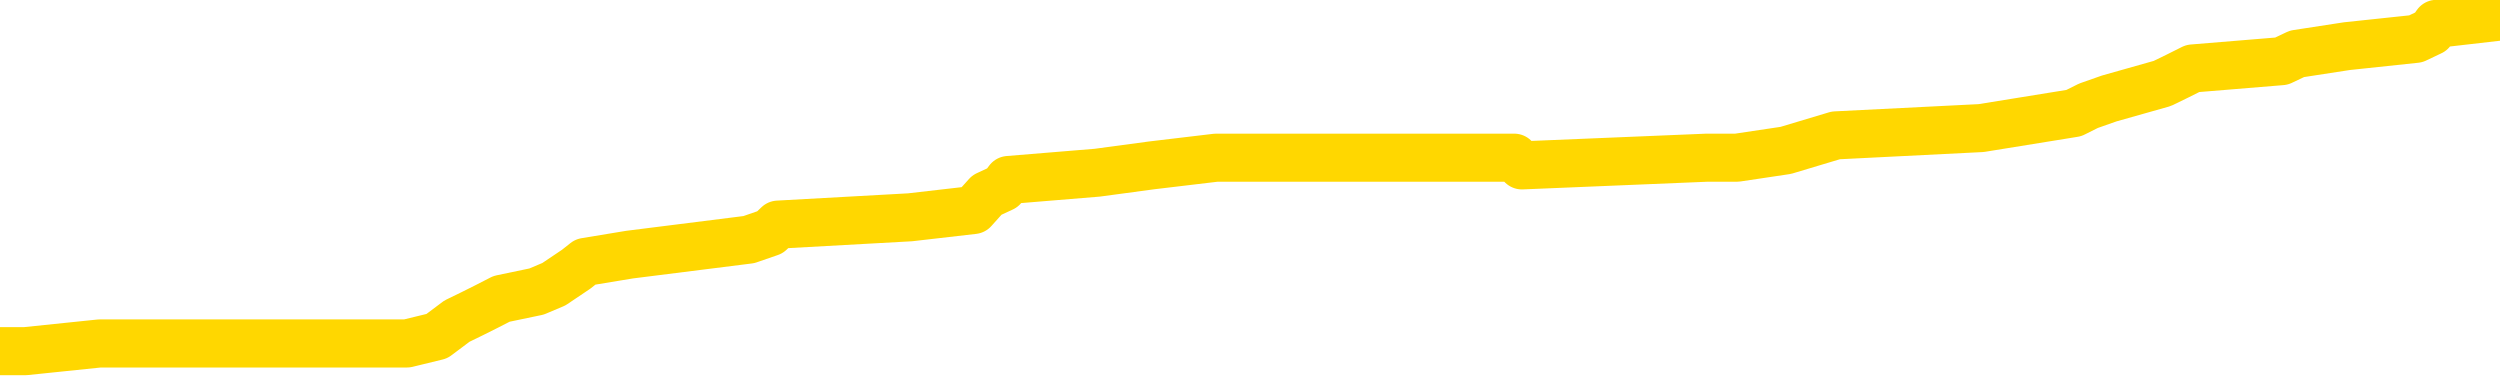 <svg xmlns="http://www.w3.org/2000/svg" version="1.1" viewBox="0 0 6500 1000">
	<path fill="none" stroke="gold" stroke-width="125" stroke-linecap="round" stroke-linejoin="round" d="M0 49937  L-895750 49937 L-895566 49918 L-895076 49879 L-894782 49860 L-894471 49821 L-894236 49802 L-894183 49763 L-894124 49724 L-893970 49705 L-893930 49666 L-893797 49647 L-893505 49628 L-892964 49628 L-892354 49608 L-892306 49608 L-891666 49589 L-891633 49589 L-891107 49589 L-890974 49570 L-890584 49531 L-890256 49492 L-890139 49454 L-889928 49415 L-889211 49415 L-888641 49396 L-888534 49396 L-888359 49377 L-888138 49338 L-887736 49319 L-887710 49280 L-886783 49241 L-886695 49203 L-886613 49164 L-886543 49125 L-886245 49106 L-886093 49067 L-884203 49087 L-884102 49087 L-883840 49087 L-883546 49106 L-883405 49067 L-883156 49067 L-883121 49048 L-882962 49029 L-882499 48990 L-882246 48971 L-882033 48932 L-881782 48913 L-881433 48893 L-880506 48855 L-880412 48816 L-880001 48797 L-878831 48758 L-877642 48739 L-877549 48700 L-877522 48662 L-877256 48623 L-876957 48584 L-876828 48546 L-876791 48507 L-875976 48507 L-875592 48526 L-874532 48546 L-874470 48546 L-874205 48932 L-873734 49299 L-873542 49666 L-873278 50034 L-872941 50014 L-872805 49995 L-872350 49976 L-871607 49956 L-871589 49937 L-871424 49898 L-871356 49898 L-870840 49879 L-869811 49879 L-869615 49860 L-869126 49840 L-868764 49821 L-868356 49821 L-867970 49840 L-866266 49840 L-866168 49840 L-866097 49840 L-866035 49840 L-865851 49821 L-865514 49821 L-864874 49802 L-864797 49782 L-864736 49782 L-864549 49763 L-864470 49763 L-864292 49744 L-864273 49724 L-864043 49724 L-863655 49705 L-862767 49705 L-862727 49686 L-862639 49666 L-862612 49628 L-861604 49608 L-861454 49570 L-861430 49550 L-861297 49531 L-861257 49512 L-859999 49492 L-859941 49492 L-859401 49473 L-859349 49473 L-859302 49473 L-858907 49454 L-858767 49434 L-858567 49415 L-858421 49415 L-858256 49415 L-857980 49434 L-857621 49434 L-857068 49415 L-856423 49396 L-856165 49357 L-856011 49338 L-855610 49319 L-855570 49299 L-855449 49280 L-855387 49299 L-855373 49299 L-855280 49299 L-854987 49280 L-854835 49203 L-854505 49164 L-854427 49125 L-854351 49106 L-854124 49048 L-854058 49009 L-853830 48971 L-853778 48932 L-853613 48913 L-852607 48893 L-852424 48874 L-851873 48855 L-851480 48816 L-851083 48797 L-850232 48758 L-850154 48739 L-849575 48720 L-849134 48720 L-848893 48700 L-848735 48700 L-848335 48662 L-848314 48662 L-847869 48642 L-847464 48623 L-847328 48584 L-847153 48546 L-847016 48507 L-846766 48468 L-845766 48449 L-845684 48430 L-845549 48410 L-845510 48391 L-844620 48372 L-844405 48352 L-843961 48333 L-843844 48314 L-843787 48294 L-843111 48294 L-843010 48275 L-842982 48275 L-841640 48256 L-841234 48236 L-841195 48217 L-840266 48198 L-840168 48178 L-840035 48159 L-839631 48140 L-839605 48120 L-839512 48101 L-839296 48082 L-838884 48043 L-837731 48005 L-837439 47966 L-837411 47927 L-836802 47908 L-836552 47869 L-836533 47850 L-835603 47831 L-835552 47792 L-835429 47773 L-835412 47734 L-835256 47715 L-835081 47676 L-834944 47657 L-834888 47637 L-834780 47618 L-834695 47599 L-834461 47579 L-834386 47560 L-834078 47541 L-833960 47521 L-833790 47502 L-833699 47483 L-833597 47483 L-833573 47463 L-833496 47463 L-833398 47425 L-833031 47405 L-832927 47386 L-832423 47367 L-831971 47348 L-831933 47328 L-831909 47309 L-831868 47290 L-831740 47270 L-831639 47251 L-831197 47232 L-830915 47212 L-830323 47193 L-830192 47174 L-829918 47135 L-829765 47116 L-829612 47096 L-829527 47058 L-829449 47038 L-829263 47019 L-829213 47019 L-829185 47000 L-829106 46980 L-829082 46961 L-828799 46922 L-828195 46884 L-827200 46864 L-826902 46845 L-826168 46826 L-825923 46806 L-825834 46787 L-825256 46768 L-824558 46748 L-823806 46729 L-823487 46710 L-823104 46671 L-823027 46652 L-822393 46633 L-822207 46613 L-822119 46613 L-821990 46613 L-821677 46594 L-821628 46575 L-821486 46555 L-821464 46536 L-820496 46517 L-819951 46497 L-819473 46497 L-819412 46497 L-819088 46497 L-819067 46478 L-819004 46478 L-818794 46459 L-818717 46439 L-818663 46420 L-818640 46401 L-818601 46381 L-818585 46362 L-817828 46343 L-817811 46323 L-817012 46304 L-816859 46285 L-815954 46265 L-815448 46246 L-815219 46207 L-815177 46207 L-815062 46188 L-814886 46169 L-814131 46188 L-813996 46169 L-813832 46149 L-813514 46130 L-813338 46091 L-812316 46053 L-812293 46014 L-812042 45995 L-811829 45956 L-811195 45937 L-810957 45898 L-810924 45860 L-810746 45821 L-810666 45782 L-810576 45763 L-810512 45724 L-810071 45686 L-810048 45666 L-809507 45647 L-809251 45628 L-808756 45608 L-807879 45589 L-807842 45570 L-807790 45550 L-807749 45531 L-807631 45512 L-807355 45492 L-807148 45454 L-806951 45415 L-806928 45377 L-806877 45338 L-806838 45319 L-806760 45299 L-806163 45261 L-806102 45241 L-805999 45222 L-805845 45203 L-805213 45183 L-804532 45164 L-804229 45125 L-803883 45106 L-803685 45087 L-803637 45048 L-803316 45029 L-802689 45009 L-802542 44990 L-802506 44971 L-802448 44951 L-802371 44913 L-802130 44913 L-802042 44893 L-801948 44874 L-801654 44855 L-801520 44835 L-801459 44816 L-801423 44777 L-801150 44777 L-800144 44758 L-799969 44739 L-799918 44739 L-799625 44720 L-799433 44681 L-799100 44662 L-798593 44642 L-798031 44604 L-798016 44565 L-798000 44546 L-797899 44507 L-797785 44468 L-797745 44430 L-797708 44410 L-797642 44410 L-797614 44391 L-797475 44410 L-797182 44410 L-797132 44410 L-797027 44410 L-796763 44391 L-796298 44372 L-796153 44372 L-796099 44333 L-796042 44314 L-795851 44294 L-795485 44275 L-795271 44275 L-795076 44275 L-795018 44275 L-794959 44236 L-794805 44217 L-794536 44198 L-794106 44294 L-794090 44294 L-794013 44275 L-793949 44256 L-793820 44120 L-793796 44101 L-793512 44082 L-793464 44062 L-793410 44043 L-792947 44024 L-792909 44024 L-792868 44005 L-792678 43985 L-792197 43966 L-791710 43947 L-791694 43927 L-791656 43908 L-791399 43889 L-791322 43850 L-791092 43831 L-791076 43792 L-790782 43753 L-790339 43734 L-789892 43715 L-789388 43695 L-789234 43676 L-788947 43657 L-788907 43618 L-788576 43599 L-788354 43579 L-787837 43541 L-787761 43521 L-787514 43483 L-787319 43444 L-787259 43425 L-786483 43405 L-786409 43405 L-786178 43386 L-786162 43386 L-786100 43367 L-785904 43348 L-785440 43348 L-785417 43328 L-785287 43328 L-783986 43328 L-783970 43328 L-783892 43309 L-783799 43309 L-783582 43309 L-783429 43290 L-783251 43309 L-783197 43328 L-782910 43348 L-782870 43348 L-782501 43348 L-782061 43348 L-781878 43348 L-781556 43328 L-781261 43328 L-780815 43290 L-780744 43270 L-780281 43232 L-779843 43212 L-779661 43193 L-778207 43154 L-778075 43135 L-777618 43096 L-777392 43077 L-777006 43038 L-776489 43000 L-775535 42961 L-774741 42922 L-774066 42903 L-773641 42864 L-773330 42845 L-773100 42787 L-772416 42729 L-772403 42671 L-772193 42594 L-772171 42575 L-771997 42536 L-771047 42517 L-770779 42478 L-769964 42459 L-769653 42420 L-769616 42401 L-769558 42362 L-768942 42343 L-768304 42304 L-766678 42285 L-766004 42265 L-765362 42265 L-765284 42265 L-765228 42265 L-765192 42265 L-765164 42246 L-765052 42207 L-765034 42188 L-765011 42169 L-764858 42149 L-764804 42111 L-764726 42091 L-764607 42072 L-764509 42053 L-764392 42034 L-764122 41995 L-763853 41976 L-763835 41937 L-763635 41918 L-763489 41879 L-763262 41860 L-763128 41840 L-762819 41821 L-762759 41802 L-762406 41763 L-762057 41744 L-761956 41724 L-761892 41686 L-761832 41666 L-761448 41628 L-761067 41608 L-760963 41589 L-760702 41570 L-760431 41531 L-760272 41512 L-760239 41492 L-760178 41473 L-760036 41454 L-759852 41434 L-759808 41415 L-759520 41415 L-759504 41396 L-759270 41396 L-759210 41377 L-759171 41377 L-758591 41357 L-758458 41338 L-758434 41261 L-758416 41125 L-758399 40971 L-758382 40816 L-758358 40662 L-758342 40546 L-758321 40410 L-758304 40275 L-758281 40198 L-758264 40120 L-758243 40062 L-758226 40024 L-758177 39966 L-758105 39908 L-758070 39811 L-758046 39734 L-758010 39657 L-757969 39579 L-757932 39541 L-757916 39463 L-757892 39405 L-757855 39367 L-757838 39309 L-757815 39270 L-757797 39232 L-757779 39193 L-757763 39154 L-757734 39096 L-757708 39038 L-757662 39019 L-757646 38980 L-757604 38961 L-757556 38922 L-757485 38884 L-757470 38845 L-757454 38806 L-757392 38787 L-757352 38768 L-757313 38748 L-757147 38729 L-757082 38710 L-757066 38691 L-757022 38652 L-756963 38633 L-756751 38613 L-756717 38594 L-756675 38575 L-756597 38555 L-756060 38536 L-755981 38517 L-755877 38478 L-755789 38459 L-755612 38439 L-755262 38420 L-755106 38401 L-754668 38381 L-754511 38362 L-754381 38343 L-753678 38304 L-753476 38285 L-752516 38246 L-752033 38227 L-751934 38227 L-751842 38207 L-751597 38188 L-751524 38169 L-751081 38130 L-750985 38111 L-750970 38091 L-750954 38072 L-750929 38053 L-750463 38034 L-750246 38014 L-750107 37995 L-749813 37976 L-749724 37956 L-749683 37937 L-749653 37918 L-749481 37898 L-749422 37879 L-749345 37860 L-749265 37840 L-749195 37840 L-748886 37821 L-748801 37802 L-748587 37782 L-748552 37763 L-747868 37744 L-747770 37724 L-747564 37705 L-747518 37686 L-747240 37666 L-747177 37647 L-747160 37608 L-747082 37589 L-746774 37550 L-746750 37531 L-746696 37492 L-746673 37473 L-746551 37454 L-746415 37415 L-746171 37396 L-746045 37396 L-745398 37377 L-745382 37377 L-745358 37377 L-745177 37338 L-745101 37319 L-745009 37299 L-744582 37280 L-744166 37261 L-743773 37222 L-743694 37203 L-743675 37183 L-743312 37164 L-743075 37145 L-742847 37125 L-742534 37106 L-742456 37087 L-742375 37048 L-742197 37009 L-742182 36990 L-741916 36951 L-741836 36932 L-741606 36913 L-741380 36893 L-741064 36893 L-740889 36874 L-740528 36874 L-740136 36855 L-740067 36816 L-740003 36797 L-739863 36758 L-739811 36739 L-739709 36700 L-739208 36681 L-739010 36662 L-738764 36642 L-738578 36623 L-738279 36604 L-738202 36584 L-738036 36546 L-737152 36526 L-737123 36488 L-737000 36449 L-736422 36430 L-736344 36410 L-735630 36410 L-735318 36410 L-735105 36410 L-735089 36410 L-734702 36410 L-734177 36372 L-733731 36352 L-733401 36333 L-733249 36314 L-732923 36314 L-732744 36294 L-732663 36294 L-732456 36256 L-732281 36236 L-731352 36217 L-730463 36198 L-730424 36178 L-730196 36178 L-729817 36159 L-729029 36140 L-728795 36120 L-728719 36101 L-728361 36082 L-727790 36043 L-727523 36024 L-727136 36005 L-727032 36005 L-726862 36005 L-726244 36005 L-726033 36005 L-725725 36005 L-725672 35985 L-725544 35966 L-725491 35947 L-725372 35927 L-725036 35889 L-724076 35869 L-723945 35831 L-723743 35811 L-723112 35792 L-722801 35773 L-722387 35753 L-722359 35734 L-722214 35715 L-721794 35695 L-720461 35695 L-720414 35676 L-720286 35637 L-720269 35618 L-719691 35579 L-719486 35560 L-719456 35541 L-719415 35521 L-719358 35502 L-719320 35483 L-719242 35463 L-719099 35444 L-718645 35425 L-718526 35405 L-718241 35386 L-717868 35367 L-717772 35348 L-717445 35328 L-717091 35309 L-716921 35290 L-716874 35270 L-716765 35251 L-716676 35232 L-716648 35212 L-716571 35174 L-716268 35154 L-716234 35116 L-716163 35096 L-715795 35077 L-715459 35058 L-715378 35058 L-715159 35038 L-714987 35019 L-714959 35000 L-714462 34980 L-713913 34942 L-713032 34922 L-712934 34884 L-712857 34864 L-712583 34845 L-712335 34806 L-712261 34787 L-712200 34748 L-712081 34729 L-712039 34710 L-711929 34691 L-711852 34652 L-711151 34633 L-710906 34613 L-710866 34594 L-710710 34575 L-710110 34575 L-709883 34575 L-709791 34575 L-709316 34575 L-708719 34536 L-708199 34517 L-708178 34497 L-708033 34478 L-707713 34478 L-707171 34478 L-706939 34478 L-706768 34478 L-706282 34459 L-706054 34439 L-705969 34420 L-705623 34401 L-705297 34401 L-704774 34381 L-704447 34362 L-703846 34343 L-703649 34304 L-703597 34285 L-703556 34265 L-703275 34246 L-702590 34207 L-702280 34188 L-702255 34149 L-702064 34130 L-701841 34111 L-701755 34091 L-701092 34053 L-701067 34034 L-700846 33995 L-700516 33976 L-700164 33937 L-699959 33918 L-699726 33879 L-699468 33860 L-699279 33821 L-699232 33802 L-699005 33782 L-698970 33763 L-698814 33744 L-698599 33724 L-698426 33705 L-698335 33686 L-698057 33666 L-697814 33647 L-697498 33628 L-697072 33628 L-697035 33628 L-696551 33628 L-696318 33628 L-696106 33608 L-695880 33589 L-695330 33589 L-695083 33570 L-694249 33570 L-694193 33550 L-694172 33531 L-694014 33512 L-693552 33492 L-693511 33473 L-693171 33434 L-693038 33415 L-692815 33396 L-692243 33377 L-691771 33357 L-691577 33338 L-691384 33319 L-691194 33299 L-691093 33280 L-690724 33261 L-690678 33241 L-690597 33222 L-689303 33203 L-689255 33183 L-688987 33183 L-688841 33183 L-688290 33183 L-688174 33164 L-688092 33145 L-687733 33125 L-687509 33106 L-687228 33087 L-686899 33048 L-686391 33029 L-686278 33009 L-686199 32990 L-686035 32971 L-685741 32971 L-685272 32971 L-685075 32990 L-685025 32990 L-684375 32971 L-684253 32951 L-683799 32951 L-683763 32932 L-683295 32913 L-683184 32893 L-683168 32874 L-682952 32874 L-682771 32855 L-682240 32855 L-681210 32855 L-681010 32835 L-680552 32816 L-679604 32777 L-679505 32758 L-679151 32720 L-679091 32700 L-679076 32681 L-679041 32662 L-678671 32642 L-678551 32623 L-678309 32604 L-678146 32584 L-677958 32565 L-677837 32546 L-676767 32507 L-675909 32488 L-675696 32449 L-675599 32430 L-675425 32391 L-675092 32372 L-675020 32352 L-674962 32333 L-674787 32333 L-674398 32314 L-674163 32294 L-674052 32275 L-673935 32256 L-672954 32236 L-672928 32217 L-672334 32178 L-672301 32178 L-672153 32159 L-671868 32140 L-670957 32140 L-670010 32140 L-669857 32120 L-669755 32120 L-669623 32101 L-669480 32082 L-669454 32062 L-669340 32043 L-669121 32024 L-668440 32005 L-668311 31985 L-668007 31966 L-667767 31927 L-667435 31908 L-666796 31889 L-666454 31850 L-666392 31831 L-666236 31831 L-665315 31831 L-664844 31831 L-664801 31831 L-664788 31811 L-664746 31792 L-664724 31773 L-664697 31753 L-664554 31734 L-664131 31715 L-663796 31715 L-663605 31695 L-663176 31695 L-662988 31676 L-662599 31637 L-662065 31618 L-661692 31599 L-661671 31599 L-661421 31579 L-661303 31560 L-661227 31541 L-661091 31521 L-661051 31502 L-660972 31483 L-660577 31463 L-660081 31444 L-659969 31405 L-659796 31386 L-659488 31367 L-659041 31348 L-658718 31328 L-658575 31290 L-658148 31251 L-657995 31212 L-657940 31174 L-657126 31154 L-657106 31135 L-656734 31116 L-656677 31116 L-655548 31096 L-655481 31096 L-654922 31077 L-654728 31058 L-654591 31038 L-654358 31019 L-654011 31000 L-653976 30961 L-653941 30942 L-653873 30903 L-653524 30884 L-653352 30864 L-652867 30845 L-652850 30826 L-652525 30806 L-652368 30787 L-651227 30748 L-651202 30729 L-651010 30691 L-650817 30671 L-650567 30652 L-650549 30633 L-649529 30613 L-649232 30594 L-649156 30575 L-649020 30536 L-648844 30517 L-648267 30478 L-648052 30459 L-647988 30439 L-647857 30420 L-647821 30381 L-647297 30362 L-647159 37976 L-647145 37976 L-647122 37976 L-647102 37976 L-646875 30343 L-646099 30343 L-646057 30343 L-645690 30343 L-645611 30323 L-645559 30304 L-644886 30285 L-644144 30265 L-643719 30265 L-643271 30246 L-642210 30227 L-641898 30188 L-641488 30188 L-641416 30169 L-640891 30169 L-640797 30169 L-640779 30169 L-640334 30149 L-640149 30111 L-639369 30072 L-638696 30053 L-638284 29995 L-638052 29956 L-637912 29937 L-637830 29898 L-637810 29879 L-637734 29879 L-637605 29860 L-637289 29879 L-637064 29879 L-636739 29860 L-636677 29860 L-636307 29860 L-636274 29860 L-636065 29860 L-635398 29860 L-635320 29860 L-635163 29821 L-635052 29821 L-634725 29802 L-634571 29782 L-634230 29782 L-634173 29744 L-633834 29705 L-633631 29686 L-633578 29647 L-632201 29628 L-632072 29608 L-631638 29589 L-631318 29570 L-630490 29531 L-630367 29512 L-629636 29473 L-629480 29434 L-629439 29415 L-629386 29396 L-629362 29377 L-629248 29357 L-628952 29338 L-628662 29319 L-628608 29299 L-628487 29280 L-628457 29261 L-628357 29241 L-627913 29241 L-627762 29222 L-626926 29222 L-626384 29203 L-626050 29203 L-626034 29183 L-625958 29164 L-625842 29145 L-625647 29125 L-625383 29106 L-624549 29087 L-624452 29067 L-623931 29048 L-623889 29029 L-623790 29009 L-622962 29009 L-622827 28990 L-622488 28990 L-621934 28971 L-621554 28951 L-621391 28932 L-621081 28913 L-620269 28893 L-619963 28874 L-619694 28874 L-619372 28874 L-619052 28893 L-618776 28893 L-617948 28855 L-617852 28835 L-617760 28777 L-617655 28720 L-617269 28662 L-616789 28623 L-616772 28604 L-616654 28584 L-616286 28546 L-616191 28526 L-615357 28488 L-615280 28468 L-614980 28449 L-614890 28430 L-614482 28391 L-614372 28352 L-613673 28333 L-613200 28314 L-613140 28294 L-612921 28256 L-612647 28236 L-612534 28217 L-611507 28198 L-611120 28178 L-611100 28159 L-610767 28140 L-610523 28120 L-610089 28101 L-609979 28082 L-609862 28062 L-609410 28024 L-608820 28005 L-608483 27985 L-606590 27966 L-606476 27927 L-606265 27908 L-604946 27889 L-604840 23541 L-604774 19251 L-604738 15290 L-604676 15290 L-604176 19599 L-603501 23850 L-603479 27773 L-603209 27734 L-602241 27734 L-601552 27715 L-601390 27695 L-600849 27676 L-600759 27657 L-599740 27637 L-598792 27599 L-598426 27618 L-598324 27637 L-597735 27637 L-597676 27637 L-597576 27618 L-597135 27579 L-597028 27560 L-596586 27541 L-595586 27483 L-595330 27425 L-595227 27367 L-595097 27328 L-594730 27290 L-594149 27251 L-594118 27232 L-593803 27212 L-591820 27193 L-591704 27174 L-591636 27174 L-591278 27154 L-589659 27135 L-589482 27135 L-589337 27135 L-588515 27154 L-588462 27174 L-588408 27174 L-587973 27174 L-586993 27193 L-586919 27193 L-585834 27174 L-585621 27174 L-584905 27135 L-584517 27116 L-584298 27077 L-583979 27038 L-583485 27000 L-583357 26980 L-583128 26942 L-582896 26903 L-582837 26884 L-582547 26864 L-582275 26826 L-581245 26806 L-579580 26787 L-579161 26768 L-579024 26748 L-578867 26748 L-578562 26729 L-578334 26691 L-578176 26671 L-578016 26633 L-577847 26594 L-577800 26575 L-577747 26555 L-577725 26555 L-577339 26536 L-577089 26536 L-576818 26536 L-576658 26536 L-576568 26536 L-574909 26536 L-574744 26555 L-574364 26536 L-573904 26536 L-573295 26497 L-572202 26478 L-571770 26459 L-571739 26439 L-571677 26420 L-571659 26401 L-569955 26381 L-569913 26362 L-569447 26343 L-569260 26323 L-569228 26285 L-568633 26265 L-568583 26246 L-568260 26227 L-568210 26207 L-567999 26188 L-567981 26169 L-567715 26130 L-567662 26111 L-567193 26091 L-566683 26053 L-566604 26053 L-566310 26034 L-566293 26014 L-566255 25995 L-566184 25976 L-566027 25956 L-565080 25956 L-565024 25956 L-564503 25956 L-564311 25937 L-564210 25937 L-563984 25918 L-563474 25918 L-563086 26439 L-563016 26439 L-562668 26420 L-562311 26401 L-561182 25840 L-561131 25802 L-560905 25782 L-560871 25763 L-560746 25724 L-560647 25724 L-560383 25724 L-559642 25744 L-559064 25744 L-558770 25744 L-558064 25744 L-557886 25724 L-557863 25724 L-557227 25705 L-556915 25686 L-556519 25686 L-556489 25666 L-556468 25647 L-556314 25628 L-555629 25628 L-555613 25628 L-555273 25628 L-555000 25608 L-554963 25589 L-554907 25550 L-554885 25531 L-554813 25512 L-554481 25492 L-554375 25473 L-554346 25434 L-554148 25415 L-553995 25396 L-553127 25377 L-552565 25338 L-552549 25338 L-552447 25319 L-552345 25338 L-552199 25338 L-552120 25338 L-552083 25319 L-552027 25299 L-551954 25280 L-551809 25261 L-551327 25261 L-550923 25241 L-550056 25261 L-550036 25261 L-549779 25261 L-549702 25261 L-549673 25241 L-549662 25203 L-549645 25183 L-549352 25164 L-549313 25145 L-549241 25125 L-549167 25106 L-548962 25087 L-548803 25029 L-548501 24971 L-548424 24893 L-548407 24835 L-548190 24797 L-547959 24797 L-547849 24816 L-547479 24835 L-547321 24835 L-547090 24835 L-546921 24835 L-546776 24816 L-546644 24797 L-545368 24758 L-544965 24720 L-544904 24700 L-544787 24662 L-544362 24642 L-544347 24604 L-544285 24584 L-544011 24546 L-543899 24526 L-543617 24488 L-543339 24468 L-542914 24430 L-542892 24410 L-542814 24391 L-542688 24372 L-542102 24352 L-541710 24333 L-541375 24314 L-540786 24294 L-540683 24294 L-540513 24275 L-540377 24275 L-539549 24256 L-538364 24236 L-538328 24217 L-538272 24217 L-538052 24198 L-537847 24198 L-537692 24198 L-537435 24178 L-537359 24159 L-536816 24140 L-536780 24120 L-536531 24101 L-536144 24082 L-535318 24062 L-534960 24043 L-534649 24043 L-534391 24024 L-534168 24005 L-533761 23985 L-533645 23966 L-533461 23947 L-533408 23947 L-533220 23927 L-533049 23908 L-533020 23889 L-532740 23869 L-532429 23850 L-532291 23831 L-531982 23811 L-531788 23811 L-531772 23792 L-531053 23792 L-530919 23753 L-530622 23734 L-530531 23715 L-529931 23715 L-529892 23695 L-529814 23676 L-529193 23657 L-529042 23618 L-529001 23599 L-528691 23579 L-528499 23560 L-528306 23521 L-528250 23483 L-527942 23463 L-527889 23444 L-527835 23463 L-527809 23463 L-527684 23463 L-526874 23444 L-526797 23425 L-526257 23405 L-525988 23386 L-525328 23367 L-524421 23348 L-524179 23328 L-523647 23309 L-523430 23290 L-522322 23309 L-522272 23309 L-521497 23309 L-520949 23290 L-520838 23270 L-520685 23232 L-520630 23212 L-520464 23193 L-520087 23174 L-519640 23154 L-519585 23135 L-519430 23116 L-518750 23096 L-518530 23077 L-518012 23058 L-517163 23019 L-517147 23000 L-515357 22980 L-514802 22961 L-514685 22942 L-513679 22922 L-513643 22903 L-513410 22903 L-513317 22903 L-513277 22903 L-512945 22884 L-512593 22864 L-512328 22826 L-512041 22806 L-511731 22768 L-511477 22729 L-511383 22710 L-510893 22691 L-510686 22671 L-510120 22652 L-510006 22671 L-509654 22652 L-509603 22652 L-509563 22652 L-508959 22613 L-508226 22575 L-507644 22536 L-507409 22497 L-506869 22439 L-506716 22401 L-506214 22381 L-506005 22343 L-505982 22343 L-505923 22323 L-504960 22323 L-504783 22304 L-504341 22285 L-504316 22246 L-504161 22227 L-504080 22227 L-503929 22246 L-503283 22246 L-503233 22227 L-502113 22207 L-501129 22188 L-501067 22169 L-500347 22149 L-499482 22130 L-499103 22111 L-498884 22111 L-498125 22091 L-498073 22072 L-497763 22034 L-496912 22034 L-496719 22014 L-496542 21995 L-496318 21995 L-496191 21976 L-495999 21976 L-495767 21956 L-495597 21976 L-495310 21956 L-495031 21956 L-494948 21937 L-494777 21918 L-494761 21879 L-494607 21860 L-494568 21840 L-493792 21821 L-493716 21821 L-493484 21782 L-493057 21763 L-492711 21744 L-492128 21724 L-491859 21724 L-491600 21724 L-491471 21686 L-491455 21666 L-491341 21647 L-491317 21628 L-491083 21608 L-491047 21589 L-489731 21589 L-489675 21570 L-488996 21531 L-488424 21531 L-488298 21531 L-488145 21531 L-488068 21531 L-487756 21492 L-487483 21473 L-487394 21434 L-487292 21434 L-486364 21415 L-486288 21415 L-485924 21415 L-485900 21396 L-485863 21377 L-485088 21338 L-484996 21319 L-484856 21299 L-484454 21280 L-484192 21280 L-483949 21299 L-483735 21280 L-483654 21280 L-483578 21280 L-483502 21280 L-483315 21299 L-483248 21299 L-482999 21299 L-482944 21280 L-482806 21261 L-482726 21222 L-482613 21203 L-482390 21183 L-482226 21164 L-482185 21145 L-482015 21125 L-481644 21106 L-481630 21087 L-481514 21067 L-480792 21048 L-480756 21029 L-480623 21029 L-480276 21009 L-479864 21009 L-479828 21009 L-479750 20990 L-479711 20971 L-479347 20951 L-479143 20932 L-479128 20913 L-478782 20893 L-478434 20893 L-478108 20893 L-478006 20874 L-477854 20874 L-477659 20855 L-477428 20855 L-477335 20855 L-477179 20855 L-477102 20855 L-477062 20835 L-476948 20816 L-476925 20797 L-476674 20797 L-476535 20758 L-475957 20700 L-475129 20662 L-474641 20623 L-474520 20604 L-474481 20584 L-474469 20565 L-474317 20526 L-474216 20488 L-473983 20468 L-473592 20430 L-473288 20410 L-473272 20391 L-473102 20372 L-472863 20333 L-472267 20333 L-471663 20314 L-471623 20314 L-471583 20314 L-471430 20294 L-471377 20275 L-471314 20256 L-471246 20236 L-471191 20198 L-471166 20178 L-471119 20159 L-471025 20120 L-470888 20101 L-470734 20082 L-470602 20062 L-470561 20062 L-470526 20043 L-470464 20024 L-470191 19985 L-469876 19966 L-469835 19927 L-469750 19908 L-469573 19889 L-469335 19869 L-468978 19850 L-468948 19831 L-468379 19811 L-468256 19792 L-468020 19773 L-467997 19773 L-467716 19753 L-467430 19753 L-467175 19753 L-466603 19734 L-466306 19715 L-466230 19695 L-465531 19676 L-465453 19657 L-465418 19637 L-465392 19618 L-465340 19579 L-465147 19560 L-465006 19521 L-464970 19502 L-464930 19483 L-464335 19463 L-464102 19444 L-463819 19579 L-463764 19695 L-463691 19831 L-463613 19947 L-463376 19908 L-463132 19889 L-462997 19869 L-462890 19850 L-462811 19831 L-462424 19792 L-462297 19773 L-462144 19753 L-462106 19734 L-461961 19715 L-461739 19695 L-461565 19676 L-461496 19657 L-460675 19618 L-460658 19618 L-460364 19599 L-459576 19579 L-459266 19579 L-459120 19560 L-458892 19541 L-458691 19502 L-457754 19483 L-457717 19463 L-457695 19444 L-457654 19405 L-457385 19386 L-456789 19367 L-456725 19348 L-456690 19328 L-456673 19309 L-455978 19309 L-455776 19309 L-455744 19309 L-455411 19309 L-455303 19290 L-454679 19251 L-454174 19232 L-454137 19193 L-453695 19193 L-453599 19174 L-453440 19174 L-453127 19174 L-453115 19174 L-452674 19193 L-452192 19212 L-452063 19212 L-451743 19212 L-451675 19193 L-451371 19193 L-451195 19174 L-451001 19154 L-450758 19116 L-450561 19077 L-450535 19038 L-449957 19019 L-449887 19000 L-449478 18980 L-449423 18961 L-449377 18942 L-449013 18922 L-448867 18903 L-448661 18884 L-448565 18884 L-448410 18864 L-448349 18845 L-448201 18806 L-448100 18787 L-447543 18787 L-447521 18826 L-447349 18845 L-446807 18864 L-446746 18864 L-446692 18826 L-446664 18787 L-446592 18768 L-446576 18729 L-446513 18710 L-446476 18671 L-446322 18652 L-445996 18633 L-445430 18613 L-445415 18594 L-445353 18555 L-445252 18517 L-445205 18517 L-444963 18497 L-444541 18497 L-444386 18497 L-442644 18459 L-442103 18439 L-441159 18420 L-440750 18401 L-440209 18362 L-440012 18343 L-439844 18323 L-439548 18304 L-439433 18285 L-439418 18285 L-439263 18265 L-439123 18246 L-439047 18207 L-438915 18207 L-438567 18207 L-438196 18227 L-437599 18227 L-437423 18227 L-437267 18207 L-436998 18188 L-436846 18188 L-436555 18246 L-436531 18285 L-436448 18323 L-436221 18362 L-435521 18343 L-435394 18323 L-434963 18304 L-434869 18285 L-433664 18285 L-433615 18265 L-433322 18265 L-432918 18246 L-432642 18207 L-432623 18188 L-432506 18169 L-432429 18149 L-432248 18130 L-431768 18111 L-431316 18072 L-430906 18053 L-430876 18034 L-430457 18014 L-430343 18014 L-430225 18014 L-430210 18014 L-430016 17995 L-429994 17956 L-429762 17937 L-429319 17918 L-428999 17879 L-428535 17879 L-428369 17860 L-428214 17840 L-428058 17840 L-427605 17840 L-427286 17840 L-427231 17860 L-426860 17860 L-426822 17879 L-426496 17879 L-426379 17860 L-426280 17840 L-425954 17802 L-425567 17782 L-425306 17763 L-424948 17724 L-424692 17705 L-422521 17686 L-422472 17666 L-422450 17647 L-422038 17647 L-421976 17647 L-421906 17666 L-421676 17666 L-421365 17647 L-421061 17608 L-421017 17589 L-420709 17570 L-420576 17550 L-420360 17531 L-419648 17512 L-419492 17512 L-419354 17492 L-419205 17492 L-419184 17492 L-418990 17473 L-418965 17454 L-418873 17434 L-418852 17415 L-418835 17396 L-418735 17377 L-417806 17357 L-417348 17357 L-416256 17319 L-415834 17319 L-415430 17299 L-415391 17280 L-415138 17261 L-414363 17222 L-414347 17203 L-414323 17183 L-414130 17164 L-413393 17145 L-413124 17125 L-413084 17106 L-412685 17067 L-412660 17048 L-411870 17029 L-411190 17009 L-409819 16990 L-409549 16971 L-409501 16951 L-408963 16913 L-408930 16893 L-408828 16855 L-408505 16835 L-408425 16816 L-408156 16816 L-407244 16797 L-407105 16797 L-406856 16758 L-406311 16758 L-405889 16739 L-405696 16720 L-405680 16720 L-405542 16681 L-405448 16662 L-405321 16642 L-405061 16623 L-405036 16584 L-404945 16565 L-404635 16546 L-404575 16526 L-404458 16526 L-404108 16526 L-403297 16526 L-403066 16488 L-402237 16488 L-402005 16449 L-401788 16430 L-401270 16430 L-400632 16410 L-400215 16391 L-399893 16372 L-399412 16352 L-398987 16352 L-398926 16333 L-398577 16333 L-398537 16314 L-398523 16294 L-398423 16256 L-398378 16256 L-397893 16236 L-397091 16236 L-396757 16236 L-395675 16217 L-395195 16198 L-395172 16178 L-395032 16159 L-394477 16140 L-393780 16120 L-393471 16101 L-393249 16082 L-393144 16062 L-393042 16024 L-392371 16005 L-392277 15985 L-392255 15985 L-392177 15966 L-391999 15966 L-391827 15966 L-391647 15947 L-391633 15927 L-391557 15908 L-391393 15889 L-390878 15869 L-390862 15850 L-390722 15850 L-390359 15831 L-390335 15831 L-390204 15811 L-390180 15792 L-389817 15773 L-389292 15734 L-389198 15715 L-388982 15676 L-388889 15657 L-388864 15637 L-388400 15618 L-388323 15618 L-387921 15599 L-387471 15599 L-386219 15579 L-386180 15560 L-385749 15541 L-385716 15521 L-384997 15502 L-384821 15483 L-384685 15463 L-384378 15444 L-384323 15425 L-384299 15386 L-384282 15348 L-384107 15328 L-383918 15309 L-383410 15309 L-383037 15154 L-382698 14980 L-382660 14826 L-381941 14691 L-381847 14671 L-381808 14652 L-381267 14652 L-381244 14633 L-380841 14613 L-380415 14594 L-380144 14594 L-379965 14575 L-379719 14536 L-379696 14517 L-379639 14478 L-379022 14459 L-378520 14439 L-378133 14439 L-377514 14459 L-377298 14459 L-377142 14478 L-375850 14439 L-375751 14420 L-375308 14381 L-374977 14362 L-374677 14323 L-374434 14304 L-373699 14265 L-373120 14246 L-372291 14227 L-372190 14207 L-371633 14188 L-371495 14169 L-369853 14149 L-369792 14149 L-369698 14149 L-368731 14149 L-368554 14130 L-368267 14130 L-368049 14130 L-367971 14111 L-367699 14111 L-367584 14091 L-367431 14072 L-367121 14053 L-367042 14034 L-366951 14034 L-366874 14014 L-366758 14014 L-366579 13995 L-366487 13976 L-366448 13956 L-365945 13956 L-365727 13937 L-365597 13937 L-365442 13918 L-365388 13898 L-365263 13898 L-364878 13879 L-364370 13860 L-364297 13840 L-363817 13821 L-363740 13802 L-363640 13802 L-363407 13782 L-362942 13782 L-362712 13782 L-362695 13782 L-362463 13782 L-362308 13782 L-362247 13782 L-362054 13763 L-361783 13724 L-361032 13705 L-360078 13705 L-360042 13686 L-359817 13686 L-359378 13686 L-359097 13647 L-358749 13628 L-357679 13608 L-356752 13608 L-356621 13608 L-356574 13608 L-356505 13589 L-356350 13589 L-356273 13550 L-356099 13512 L-355664 13473 L-355460 13454 L-355400 13415 L-354817 13396 L-354663 13357 L-354548 13338 L-354507 13319 L-354338 13299 L-354201 13280 L-353990 13241 L-353912 13222 L-353889 13203 L-353680 13164 L-353270 13145 L-353246 13125 L-353023 13106 L-352877 13087 L-352843 13067 L-352829 13048 L-352807 13029 L-352573 13009 L-352388 12990 L-352171 12971 L-352145 12951 L-351456 12932 L-351353 12913 L-351317 12893 L-351296 12874 L-351102 12855 L-351049 12835 L-350932 12797 L-350851 12797 L-350740 12777 L-350425 12758 L-349966 12739 L-349711 12720 L-349477 12681 L-349347 12662 L-348994 12642 L-348935 12623 L-348782 12604 L-348210 12565 L-348124 12546 L-347970 12507 L-347674 12468 L-347304 12430 L-347001 12391 L-346925 12372 L-346520 12352 L-346352 12352 L-346208 12352 L-345668 12352 L-345607 12352 L-345591 12314 L-345425 12294 L-345219 12275 L-345145 12275 L-345052 12256 L-344642 12236 L-344626 12217 L-344603 12217 L-344410 12198 L-344333 12372 L-344162 12546 L-344100 12700 L-344085 12874 L-343570 12855 L-343349 12835 L-342730 12797 L-342476 12777 L-342282 12758 L-342243 12739 L-342170 12739 L-342105 12739 L-341454 12739 L-341415 12758 L-341241 12758 L-341175 12758 L-340501 12758 L-340112 12720 L-339850 12700 L-339613 12681 L-339535 12642 L-339519 12604 L-339317 12584 L-338947 12546 L-338721 12526 L-338086 12507 L-338065 12507 L-337678 12488 L-337585 12488 L-337527 12468 L-337251 12449 L-336941 12449 L-336864 12430 L-336013 12449 L-335670 12546 L-335233 12662 L-334799 12758 L-334304 12855 L-334155 12835 L-333886 12855 L-332648 12874 L-332592 12913 L-330828 12932 L-330637 12913 L-329627 12893 L-329476 12874 L-329101 12913 L-328780 12951 L-328174 12990 L-328105 13029 L-327928 13009 L-327099 12990 L-326960 12971 L-326574 12951 L-326389 12932 L-326346 12913 L-326226 12893 L-326016 12874 L-325568 12835 L-325220 12816 L-325088 12797 L-324679 12777 L-324329 12777 L-324044 12758 L-323850 12739 L-323695 12739 L-323532 12720 L-323463 12700 L-323363 12700 L-323130 12681 L-323014 12681 L-322960 12662 L-322418 12662 L-321954 12642 L-320772 12642 L-320639 12642 L-320614 12642 L-320561 12642 L-319894 12642 L-318859 12604 L-318665 12584 L-318486 12565 L-318334 12565 L-318293 12546 L-318278 12546 L-318217 12526 L-317892 12507 L-316731 12488 L-316538 12468 L-316360 12449 L-315246 12430 L-314387 12410 L-314280 12410 L-313807 12391 L-313614 12391 L-311292 12372 L-311215 12352 L-311094 12314 L-311059 12294 L-311022 12256 L-310927 12198 L-310712 12159 L-310130 12120 L-309744 12101 L-308971 12082 L-308893 12062 L-308196 12062 L-307655 12062 L-307614 12043 L-307484 12043 L-307019 12024 L-306981 12005 L-306846 11985 L-306478 11966 L-306448 11947 L-306298 11947 L-305898 11927 L-304074 11947 L-303267 11927 L-302548 11927 L-302531 11927 L-302218 11889 L-301656 11869 L-301155 11850 L-300636 11831 L-300614 11811 L-298870 11792 L-298701 11773 L-298506 11753 L-297612 11734 L-297093 11695 L-296883 11676 L-296625 11657 L-295916 11637 L-294965 11618 L-294307 11599 L-294268 11560 L-293981 11541 L-293899 11521 L-293803 11521 L-293671 11502 L-293594 11502 L-292859 11502 L-292522 11483 L-292472 11502 L-292217 11502 L-291931 11483 L-291505 11483 L-290924 11463 L-290666 11463 L-290514 11444 L-290267 11444 L-290228 11444 L-289431 11425 L-289393 11405 L-289216 11405 L-288807 11367 L-288579 11367 L-288502 11367 L-288371 11367 L-288255 11348 L-287907 11328 L-287843 11309 L-287691 11290 L-286950 11270 L-286839 11251 L-286669 11232 L-286630 11212 L-286335 11212 L-285933 11212 L-285757 11212 L-285663 11212 L-285353 11193 L-284552 11174 L-284093 11135 L-283573 11116 L-283085 11096 L-282389 11077 L-281343 11058 L-281074 11058 L-281020 11038 L-280859 11038 L-280608 11038 L-280362 11019 L-280283 11000 L-280069 10961 L-279757 10942 L-279293 10903 L-279279 10884 L-278982 10884 L-278969 10864 L-277978 10845 L-277306 10826 L-276971 10787 L-276354 10787 L-276217 10768 L-275579 10748 L-275448 10729 L-274497 10691 L-274398 10652 L-273838 10633 L-273430 10633 L-273001 10633 L-272910 10613 L-272076 10613 L-271712 10613 L-271673 10633 L-271541 10652 L-271364 10652 L-271147 10652 L-271093 10633 L-270936 10594 L-270683 10575 L-269583 10555 L-269506 10536 L-269286 10517 L-269155 10478 L-269119 10459 L-268926 10439 L-268826 10420 L-268343 10401 L-268058 10381 L-267898 10362 L-267803 10323 L-267532 10304 L-267262 10285 L-267246 10207 L-267107 10149 L-266969 10091 L-266642 10014 L-266333 9976 L-266293 9956 L-266217 9918 L-266101 9898 L-265251 9860 L-264924 9840 L-264593 9821 L-264460 9821 L-264244 9821 L-264228 9821 L-263548 9821 L-263454 9782 L-263431 9763 L-263415 9724 L-263377 9705 L-262965 9666 L-262696 9647 L-262656 9628 L-262287 9628 L-262077 9608 L-260995 9608 L-260978 9589 L-260950 9570 L-260929 9570 L-260552 9531 L-260297 9512 L-260049 9473 L-259910 9434 L-259778 9415 L-259446 9396 L-259353 9377 L-259292 9357 L-258734 9338 L-258673 9319 L-258517 9299 L-258323 9280 L-258131 9261 L-258115 9241 L-258076 9222 L-258038 9203 L-257767 9183 L-257644 9164 L-257611 9145 L-257512 9145 L-257356 9145 L-257215 9145 L-256931 9125 L-256606 9125 L-255910 9106 L-255887 9106 L-255377 9106 L-254532 9106 L-254168 9087 L-254014 9067 L-253410 9067 L-253240 9067 L-253179 9067 L-253124 9048 L-252068 9029 L-252050 9029 L-251144 9029 L-251123 9029 L-250956 9009 L-250713 9009 L-250663 8990 L-250609 8951 L-250471 8932 L-250432 8913 L-249503 8893 L-249448 8893 L-249326 8893 L-249255 8893 L-249139 8893 L-248960 8913 L-247978 8893 L-247839 8893 L-247721 8855 L-247426 8816 L-247179 8797 L-247142 8777 L-247088 8797 L-247066 8797 L-246933 8797 L-246854 8797 L-246716 8777 L-246093 8777 L-245927 8758 L-245463 8758 L-245286 8720 L-245270 8700 L-245209 8681 L-245093 8662 L-244610 8642 L-243915 8623 L-243542 8604 L-243373 8584 L-242407 8565 L-242252 8546 L-242074 8546 L-241981 8526 L-241726 8526 L-241555 8526 L-240908 8507 L-240897 8507 L-240317 8488 L-240179 8488 L-240124 8449 L-239389 8430 L-239350 8410 L-239273 8410 L-238631 8391 L-237856 8391 L-237764 8372 L-237715 8372 L-237700 8352 L-237663 8352 L-237647 8314 L-237584 8294 L-237568 8275 L-237548 8275 L-237393 8256 L-237354 8236 L-237338 8217 L-237299 8198 L-237160 8178 L-237083 8159 L-236719 8140 L-236371 8120 L-235597 8101 L-234995 8082 L-234799 8062 L-234568 8062 L-234431 8043 L-233793 8043 L-233503 8024 L-233482 8024 L-233022 8005 L-232789 8005 L-232734 7985 L-232695 7966 L-232192 7947 L-231642 7927 L-230854 7908 L-229731 7908 L-228837 7889 L-228749 7889 L-228450 7869 L-228378 7850 L-228262 7831 L-227085 7811 L-226737 7792 L-226715 7773 L-226195 7753 L-226049 7734 L-225940 7715 L-225731 7695 L-225576 7676 L-225554 7657 L-225360 7637 L-225283 7618 L-225139 7599 L-224338 7579 L-224192 7560 L-223912 7541 L-223735 7521 L-223426 7502 L-222614 7483 L-221685 7483 L-220094 7463 L-219850 7444 L-219209 7425 L-219014 7405 L-218936 7386 L-218418 7367 L-218186 7367 L-218163 7348 L-218031 7348 L-217692 7328 L-217681 7309 L-217465 7290 L-217428 7270 L-216886 7251 L-216357 7212 L-216290 7193 L-215997 7174 L-215449 7135 L-215414 7116 L-215361 7096 L-215262 7058 L-215029 7058 L-214449 7058 L-214352 7077 L-214277 7077 L-213945 7058 L-213195 7038 L-213156 7019 L-212477 7019 L-212322 7019 L-211996 7000 L-211780 6980 L-211548 6980 L-211252 6961 L-211006 6942 L-210655 6922 L-210602 6903 L-209842 6884 L-209149 6845 L-208798 6806 L-208334 6787 L-207701 6768 L-207292 6748 L-207214 6768 L-206788 6768 L-206146 6748 L-205977 6748 L-205235 6729 L-205047 6710 L-204752 6691 L-204180 6671 L-204155 6652 L-203135 6652 L-202648 6633 L-202555 6633 L-202494 6613 L-202206 6594 L-201920 6575 L-201859 6555 L-201679 6555 L-200968 6536 L-200792 6517 L-200594 6497 L-200442 6478 L-200350 6459 L-200288 6439 L-199746 6439 L-199436 6420 L-199344 6381 L-199267 6343 L-198699 6323 L-198609 6323 L-198354 6285 L-198027 6246 L-197990 6188 L-197835 6130 L-197603 6111 L-197281 6091 L-196148 6072 L-195949 6053 L-195424 6034 L-195179 6034 L-194933 6014 L-194853 5995 L-194833 5956 L-194757 5937 L-194701 5898 L-194624 5879 L-194585 5860 L-194406 5821 L-194369 5802 L-194138 5782 L-192900 5763 L-192573 5744 L-192533 5705 L-191752 5686 L-191605 5666 L-190613 5647 L-190407 5647 L-189981 5647 L-189854 5647 L-189449 5666 L-189361 5647 L-188704 5628 L-187997 5608 L-187389 5589 L-187195 5570 L-186962 5531 L-186344 5512 L-186048 5473 L-185609 5454 L-185454 5434 L-185299 5415 L-184543 5377 L-184193 5357 L-183791 5357 L-183752 5338 L-182746 5338 L-182426 5338 L-182179 5319 L-181479 5280 L-181406 5261 L-181094 5241 L-180013 5222 L-179822 5203 L-179588 5203 L-179393 5183 L-178893 5164 L-178139 5164 L-178026 5164 L-177825 5164 L-177784 5145 L-177692 5125 L-177379 5106 L-177290 5087 L-177174 5067 L-176856 5067 L-176787 5048 L-176763 5029 L-176401 5009 L-176362 4990 L-176145 4971 L-175642 4990 L-175040 5009 L-174829 5048 L-174675 5067 L-174638 5067 L-174593 5029 L-174559 5009 L-174426 4990 L-174017 4971 L-173646 4951 L-173593 4932 L-173576 4913 L-173497 4893 L-173088 4874 L-172934 4855 L-172919 4816 L-172879 4797 L-172701 4758 L-172625 4739 L-172393 4720 L-171603 4700 L-171526 4700 L-170791 4662 L-170635 4642 L-170395 4604 L-170334 4565 L-170248 4546 L-170226 4507 L-170108 4468 L-170093 4430 L-170032 4391 L-169994 4372 L-169900 4352 L-169878 4352 L-169762 4333 L-169529 4314 L-169359 4275 L-168539 4275 L-168138 4256 L-167982 4256 L-167477 4256 L-167363 4256 L-166767 4256 L-166392 4236 L-166341 4236 L-166147 4217 L-165450 4217 L-165412 4198 L-165267 4198 L-165042 4178 L-164780 4159 L-164407 4140 L-163981 4120 L-163852 4101 L-163832 4062 L-163338 4062 L-162642 4043 L-162410 4062 L-162256 4062 L-161288 4062 L-161063 4082 L-160785 4082 L-160770 4062 L-160244 4043 L-159715 4024 L-159567 4005 L-159547 3985 L-159005 3966 L-158695 3947 L-158578 3908 L-158386 3869 L-158250 3831 L-157923 3811 L-157806 3792 L-157496 3792 L-157070 3773 L-157015 3773 L-156782 3792 L-156685 3792 L-156552 3792 L-156256 3792 L-156142 3773 L-155777 3753 L-155465 3753 L-154982 3734 L-154811 3715 L-154563 3695 L-154347 3676 L-153822 3657 L-153635 3618 L-153280 3599 L-152644 3579 L-152490 3541 L-151749 3521 L-151329 3502 L-151149 3483 L-151073 3483 L-150942 3463 L-150648 3444 L-150607 3425 L-150377 3425 L-150185 3405 L-149930 3405 L-149503 3386 L-149394 3367 L-148776 3367 L-148594 3367 L-147383 3367 L-146736 3386 L-146585 3386 L-146547 3386 L-146416 3386 L-146314 3367 L-146299 3348 L-146217 3328 L-146005 3309 L-145889 3290 L-145526 3270 L-145154 3251 L-144458 3232 L-144055 3212 L-143950 3193 L-143932 3174 L-142987 3154 L-142792 3116 L-142640 3096 L-142585 3058 L-141829 3058 L-141811 3096 L-141322 3116 L-141192 3154 L-140999 3154 L-140109 3135 L-140069 3116 L-140031 3096 L-139954 3077 L-139915 3077 L-139838 3058 L-139755 3038 L-139490 3019 L-139258 3000 L-139196 2980 L-138715 2961 L-138379 2961 L-138268 2942 L-138074 2922 L-137898 2903 L-137838 2903 L-137802 2884 L-137532 2864 L-136834 2826 L-136781 2787 L-136487 2748 L-136085 2710 L-135521 2691 L-134648 2671 L-134343 2652 L-134305 2633 L-134183 2613 L-133584 2594 L-133454 2575 L-133254 2555 L-133217 2536 L-132603 2517 L-132424 2497 L-132410 2459 L-132191 2439 L-132113 2401 L-131806 2401 L-131674 2381 L-131442 2381 L-131108 2381 L-131016 2362 L-130916 2343 L-130878 2323 L-130335 2323 L-130142 2304 L-129601 2285 L-129175 2265 L-129044 2265 L-128982 2265 L-128751 2265 L-128734 2265 L-128246 2285 L-128165 2285 L-128148 2285 L-126755 2304 L-126619 2304 L-126505 2285 L-125871 2265 L-125731 2246 L-125614 2227 L-125460 2188 L-125423 2169 L-125344 2149 L-125290 2169 L-124298 2169 L-124262 2149 L-124129 2149 L-124068 2111 L-123969 2091 L-123679 2072 L-123666 2053 L-123355 2053 L-123256 2072 L-122790 2053 L-122737 4101 L-122594 6130 L-122466 8178 L-122234 10227 L-121665 10207 L-121576 10188 L-121554 10188 L-121267 10169 L-120584 10149 L-120507 10130 L-120471 10111 L-120454 10091 L-120255 10072 L-119834 10034 L-119563 10034 L-118690 10014 L-118398 10014 L-118287 10014 L-117553 9995 L-117425 9976 L-117066 9956 L-116813 9956 L-115942 9937 L-115773 9937 L-115711 9918 L-115657 9898 L-115309 9879 L-115285 9860 L-115076 9840 L-114936 9821 L-114806 9802 L-114683 9782 L-114559 9763 L-114322 9744 L-114032 9724 L-113373 9705 L-113351 9686 L-113196 9666 L-113078 9647 L-112114 9628 L-112058 9608 L-111826 9589 L-111803 9570 L-111477 9550 L-111362 9550 L-111322 9531 L-110820 9531 L-110521 9512 L-110410 9492 L-109867 9473 L-108808 9454 L-108182 9434 L-108011 9415 L-107763 9396 L-107507 9377 L-107376 9357 L-107354 9338 L-106687 9319 L-105791 9299 L-105744 9280 L-105674 9261 L-105558 9261 L-105338 9241 L-105147 9241 L-105108 9222 L-104915 9203 L-104256 9203 L-103639 9183 L-103601 9299 L-103004 9415 L-102943 9512 L-101821 9608 L-101766 9608 L-101645 9589 L-101380 9570 L-101316 9570 L-101047 9570 L-100971 9550 L-100754 9550 L-100272 9531 L-100002 9512 L-99871 9512 L-99639 9473 L-99614 9415 L-99599 9338 L-99576 9241 L-99560 9145 L-99536 9048 L-99523 8932 L-99499 8816 L-99483 8700 L-99460 8604 L-99445 8507 L-99423 8410 L-99407 8352 L-99379 8294 L-99361 8217 L-99343 8178 L-99306 8120 L-99267 8082 L-99252 8043 L-99226 7985 L-99174 7947 L-99150 7908 L-99073 7869 L-99035 7850 L-99020 7811 L-98957 7773 L-98942 7734 L-98896 7676 L-98825 7637 L-98787 7618 L-98763 7579 L-98710 7541 L-98685 7521 L-98670 7502 L-98608 7483 L-98571 7463 L-98494 7444 L-98478 7425 L-98450 7386 L-98378 7367 L-98338 7348 L-98184 7309 L-98068 7290 L-98014 7270 L-97931 7251 L-97898 7232 L-97874 7212 L-97720 7193 L-97704 7174 L-97603 7154 L-97292 7135 L-97256 7116 L-97041 7096 L-96930 7096 L-96905 7096 L-96675 7116 L-96442 7116 L-96068 7096 L-95940 7077 L-95900 7058 L-95847 7038 L-95746 7019 L-95709 7000 L-95499 7000 L-95434 6980 L-95322 6980 L-95110 6961 L-95073 6942 L-94701 6922 L-94648 6903 L-94569 6884 L-94547 6864 L-94454 6845 L-94254 6826 L-94217 6826 L-94195 6826 L-93965 6826 L-93944 6806 L-93735 6806 L-93640 6787 L-93603 6768 L-93266 6748 L-93153 6729 L-93113 6710 L-93100 6710 L-92960 6691 L-92945 6691 L-92691 6691 L-92108 6671 L-92032 6652 L-91994 6633 L-91949 6613 L-91901 6594 L-91721 6575 L-91706 6555 L-91607 6536 L-91529 6517 L-91469 6497 L-91103 6459 L-91021 6439 L-91003 6420 L-90950 6401 L-89981 6381 L-89849 6362 L-89828 6343 L-89607 6323 L-89539 6304 L-89516 6285 L-89270 6265 L-89014 6246 L-88883 6227 L-88843 6207 L-88822 6169 L-88766 6130 L-88679 6111 L-88617 6072 L-88392 6053 L-88263 6034 L-88163 6014 L-88109 5995 L-87915 5976 L-87838 5956 L-87504 5937 L-87373 5918 L-87196 5898 L-87180 5879 L-87155 5860 L-86886 5860 L-85685 5840 L-85648 5840 L-85532 5821 L-85298 5802 L-85107 5782 L-85068 5782 L-85013 5763 L-84908 5763 L-84394 5744 L-84100 5724 L-83868 5705 L-83593 5686 L-83576 5666 L-83544 5647 L-83503 5628 L-83466 5608 L-83365 5589 L-83287 5570 L-83195 5550 L-83068 5531 L-82963 5512 L-82785 5512 L-82592 5492 L-81763 5492 L-81647 5473 L-81393 5454 L-81353 5434 L-81254 5415 L-81194 5415 L-80951 5396 L-80927 5396 L-80807 5377 L-80735 5357 L-80696 5338 L-80464 5319 L-80287 5299 L-79767 5280 L-79691 5261 L-79674 5241 L-79263 5241 L-78900 5241 L-78784 5222 L-78762 5222 L-78721 5203 L-78645 5183 L-78591 5164 L-78242 5145 L-78127 5125 L-77949 5125 L-77894 5106 L-77870 5106 L-77756 5087 L-77469 5067 L-77236 5048 L-77021 5029 L-76811 5009 L-76601 4971 L-75775 4951 L-75435 4932 L-74428 4913 L-74064 4893 L-73019 4874 L-72941 4855 L-72494 4835 L-72283 4816 L-72091 4797 L-71797 4777 L-71756 4758 L-71603 4739 L-71549 4700 L-71317 4681 L-70737 4662 L-70543 4642 L-69924 4642 L-69435 4623 L-69383 4604 L-68734 4584 L-68584 4565 L-68415 4546 L-68042 4526 L-68027 4526 L-67927 4507 L-67889 4507 L-67758 4488 L-67325 4488 L-67022 4488 L-66636 4488 L-66496 4468 L-66334 4468 L-65901 4468 L-65862 4449 L-65760 4449 L-65645 4430 L-65467 4430 L-65297 4410 L-65179 4391 L-64817 4352 L-64600 4333 L-64468 4314 L-64327 4314 L-63828 4314 L-63750 4314 L-63516 4294 L-63192 4294 L-62805 4275 L-62783 4256 L-62162 4256 L-61892 4236 L-61659 4236 L-61235 4217 L-60963 4198 L-60821 4178 L-60612 4159 L-60407 4140 L-59855 4120 L-59725 4120 L-59338 4101 L-59068 4101 L-58965 4082 L-58704 4062 L-58503 4043 L-58433 4024 L-58395 4005 L-57828 3985 L-57620 3966 L-57593 3947 L-57364 3927 L-57287 3908 L-56770 3889 L-56731 3869 L-56576 3850 L-56282 3831 L-56011 3811 L-55647 3792 L-55299 3792 L-54927 3773 L-54806 3773 L-54735 3753 L-54255 3734 L-54192 3715 L-53857 3695 L-53726 3676 L-53649 3657 L-53519 3637 L-53055 3637 L-52762 3618 L-52685 3618 L-52374 3599 L-52065 3579 L-52002 3560 L-51972 3541 L-51197 3521 L-51093 3483 L-51005 3463 L-50982 3444 L-50828 3425 L-50606 3405 L-50439 3386 L-50053 3367 L-49998 3348 L-49934 3348 L-49317 3328 L-49200 3309 L-48877 3290 L-48351 3270 L-48001 3251 L-47925 3232 L-47305 3212 L-46894 3193 L-46593 3174 L-46283 3154 L-46145 3135 L-45520 3135 L-45139 3116 L-44015 3116 L-42955 3096 L-42892 3077 L-42532 3058 L-42430 3058 L-42414 3038 L-42041 3038 L-41035 3000 L-40649 2980 L-40441 2942 L-40353 2922 L-39977 2903 L-39684 2884 L-39373 2864 L-38584 2845 L-38496 2826 L-38444 2806 L-38405 2787 L-37888 2768 L-37772 2748 L-37564 2729 L-37424 2710 L-36821 2691 L-35992 2671 L-35708 2652 L-35526 2652 L-35025 2633 L-34820 2633 L-34266 2633 L-33760 2613 L-33569 2594 L-33531 2575 L-32902 2555 L-32449 2536 L-32034 2517 L-31426 2497 L-30305 2497 L-29892 2478 L-29568 2478 L-29353 2459 L-28926 2439 L-28786 2420 L-28695 2401 L-28463 2381 L-27877 2381 L-27069 2362 L-25869 2362 L-25756 2362 L-25623 2343 L-25536 2323 L-25494 2343 L-25473 2362 L-25463 2401 L-25368 2439 L-24604 2439 L-23898 2439 L-23858 2420 L-23572 2401 L-23032 2381 L-22970 2362 L-22930 2343 L-22915 2323 L-22658 2304 L-22335 2285 L-22195 2265 L-21925 2246 L-21886 2227 L-21778 2207 L-21377 2188 L-21267 2169 L-21190 2149 L-20893 2130 L-20850 2111 L-20632 2111 L-20448 2111 L-20338 2111 L-20323 2091 L-20297 2091 L-19873 2072 L-19626 2053 L-19291 2034 L-19256 2014 L-19121 1995 L-18868 1995 L-18713 1976 L-17807 1976 L-17708 1956 L-17513 1918 L-16505 1898 L-16005 1879 L-15927 1860 L-15888 1840 L-15680 1821 L-15562 1802 L-15464 1782 L-15278 1763 L-15112 1744 L-14877 1724 L-14457 1705 L-14441 1686 L-14132 1666 L-13087 1647 L-12870 1628 L-12854 1608 L-12831 1589 L-12623 1570 L-12464 1550 L-12405 1531 L-10960 1512 L-10634 1512 L-10433 1512 L-10234 1512 L-10084 1512 L-9813 1492 L-9372 1473 L-9154 1473 L-8460 1454 L-7957 1434 L-7632 1415 L-7361 1415 L-6641 1396 L-6486 1396 L-5287 1357 L-4898 1338 L-4783 1299 L-4629 1280 L-4476 1261 L-3505 1241 L-3453 1222 L-3206 1203 L-3184 1183 L-2964 1164 L-2525 1125 L-2386 1087 L-2278 1048 L-2076 1029 L-1959 1009 L-1857 990 L-1842 990 L-1710 971 L-1456 951 L-838 932 L-178 913 L66 913 L259 893 L1018 893 L1058 893 L1136 874 L1188 835 L1227 816 L1265 797 L1304 777 L1395 758 L1440 739 L1498 700 L1522 681 L1637 662 L1947 623 L2002 604 L2023 584 L2366 565 L2531 546 L2566 507 L2607 488 L2622 468 L2853 449 L2994 430 L3162 410 L3611 410 L3845 410 L3937 410 L3957 430 L4438 410 L4516 410 L4643 391 L4773 352 L5151 333 L5392 294 L5430 275 L5484 256 L5622 217 L5661 198 L5701 178 L5932 159 L5972 140 L6102 120 L6281 101 L6321 82 L6335 62 L6500 43" />
</svg>
